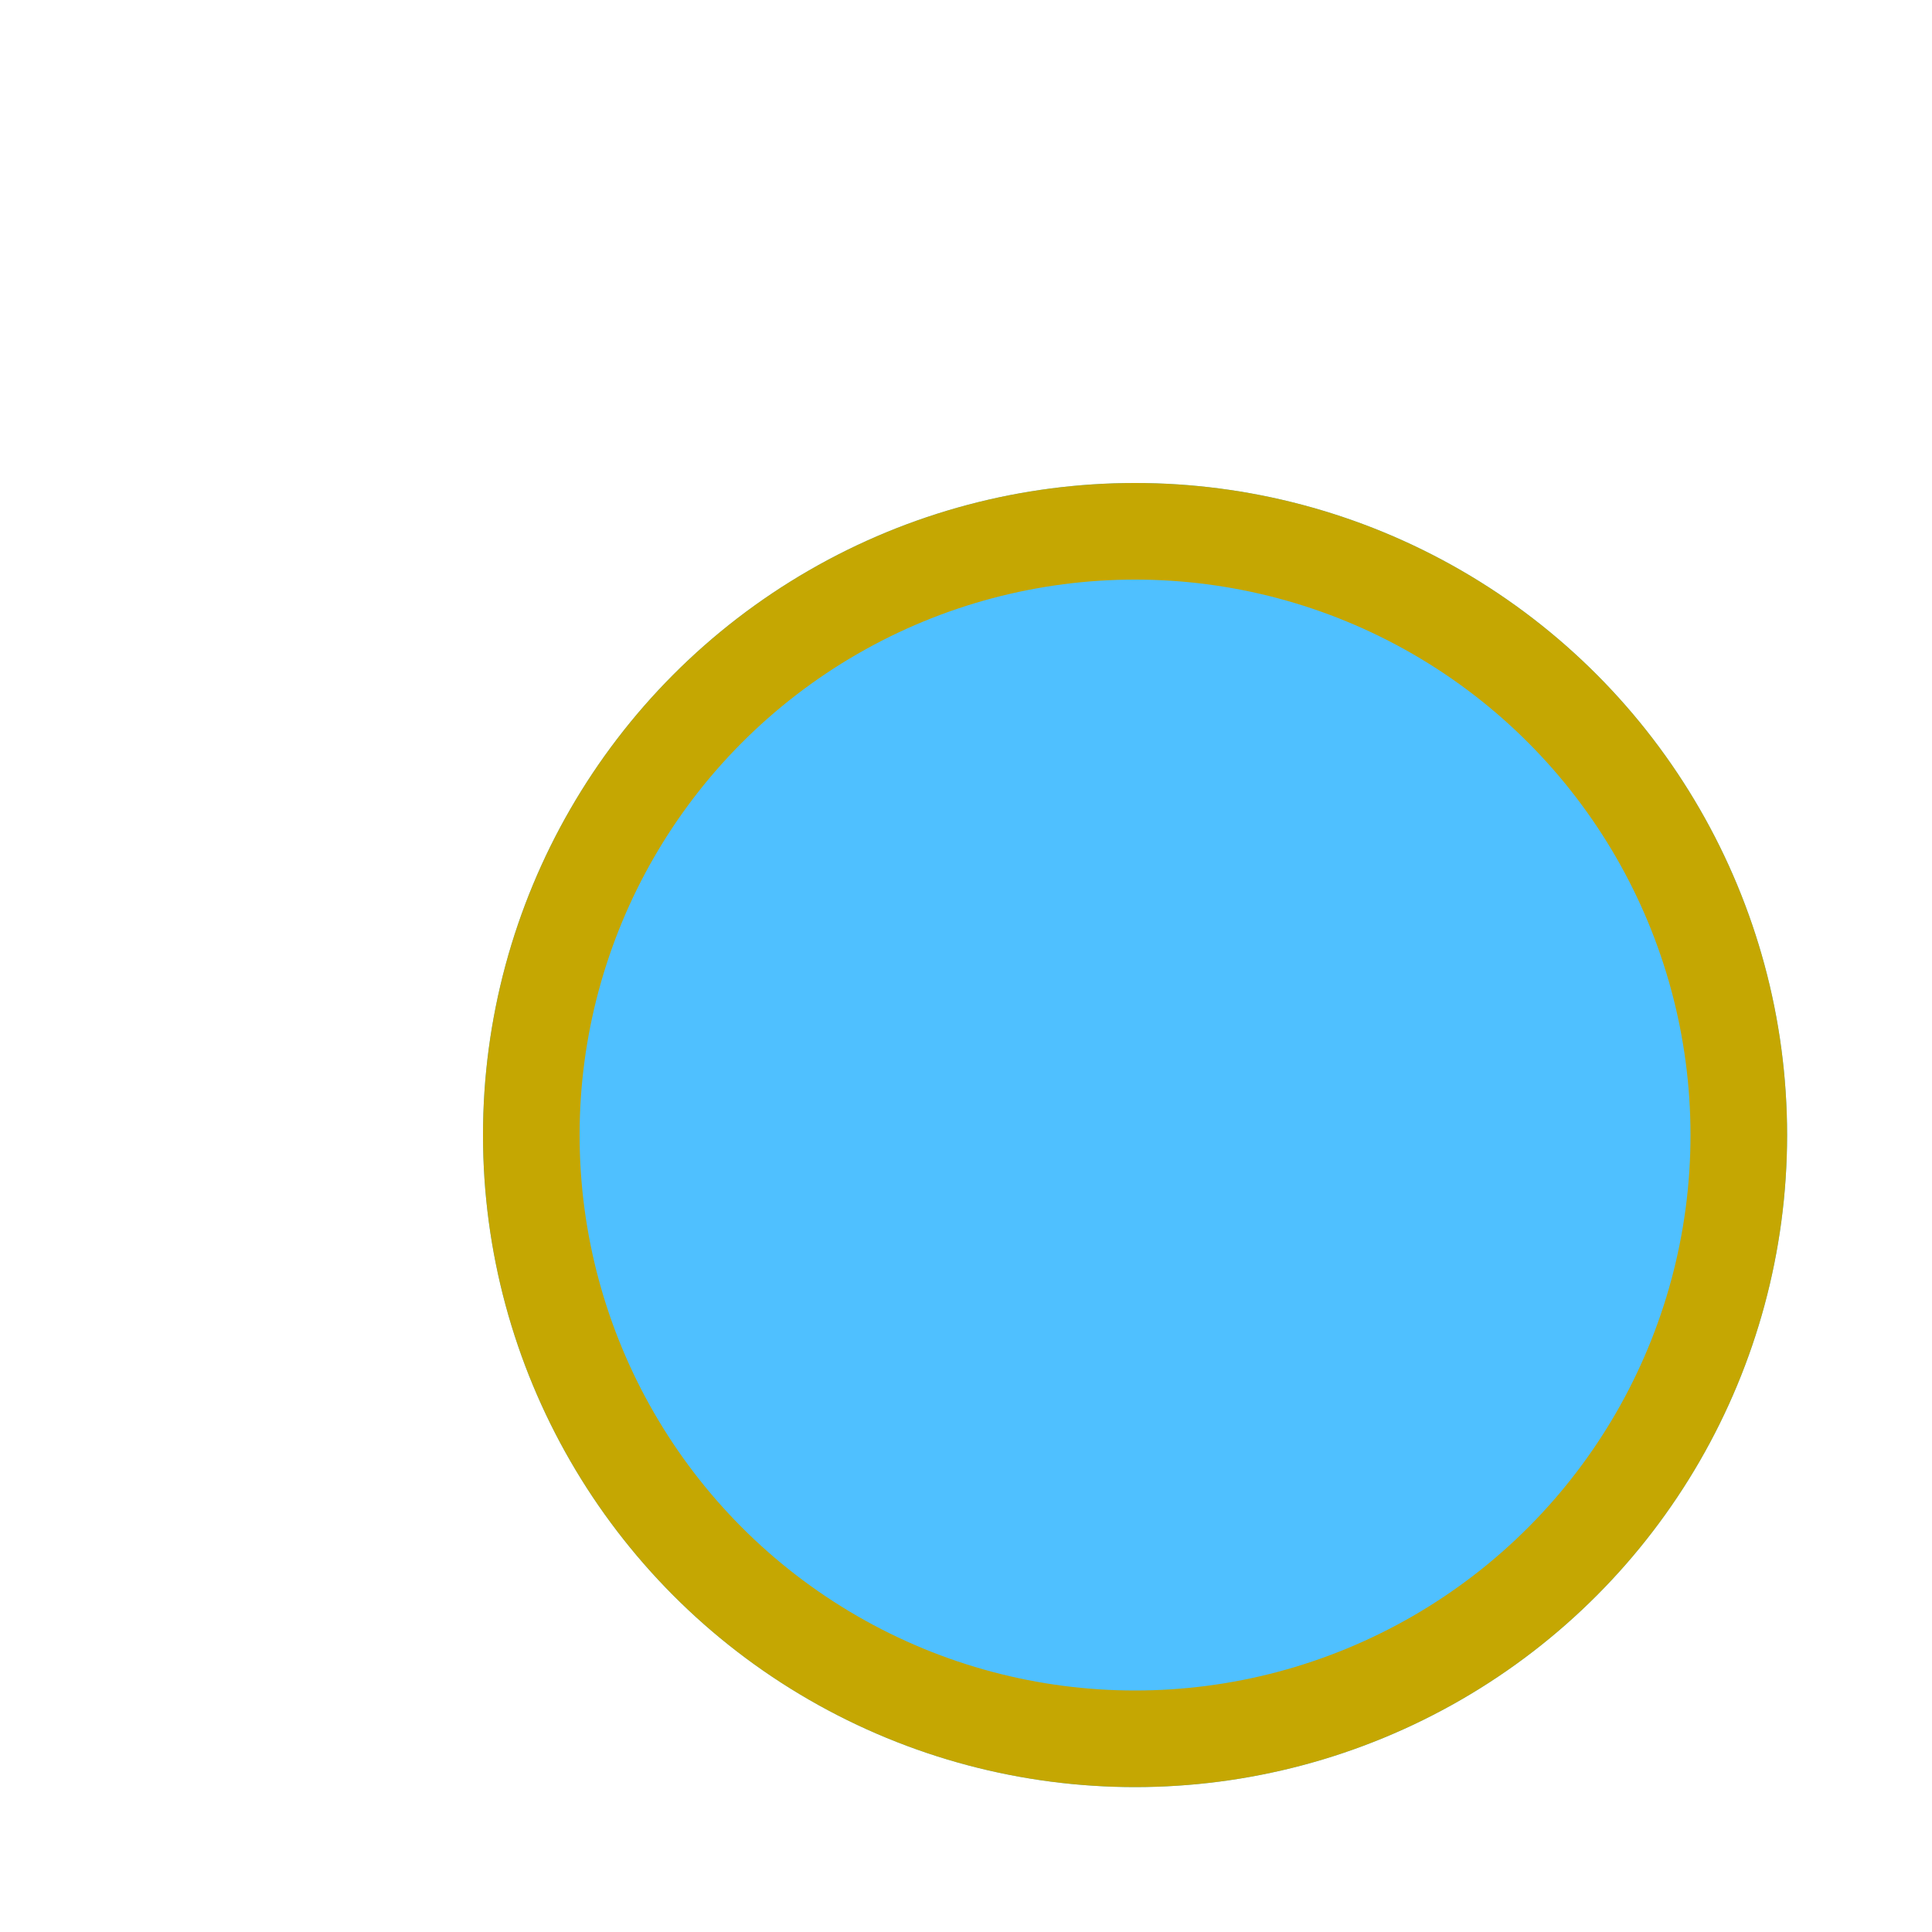 <svg width="4" height="4" viewBox="0 0 4 4" fill="none" xmlns="http://www.w3.org/2000/svg">
<g filter="url(#filter0_f_311_23)">
<circle cx="2.35" cy="2.35" r="1.35" fill="#4FC0FF" style="mix-blend-mode:darken"/>
<circle cx="2.35" cy="2.35" r="1.25" stroke="#C5A702" stroke-width="0.2" style="mix-blend-mode:color-burn"/>
</g>
<defs>
<filter id="filter0_f_311_23" x="0.9" y="0.9" width="2.9" height="2.899" filterUnits="userSpaceOnUse" color-interpolation-filters="sRGB">
<feFlood flood-opacity="0" result="BackgroundImageFix"/>
<feBlend mode="normal" in="SourceGraphic" in2="BackgroundImageFix" result="shape"/>
<feGaussianBlur stdDeviation="0.05" result="effect1_foregroundBlur_311_23"/>
</filter>
</defs>
</svg>
